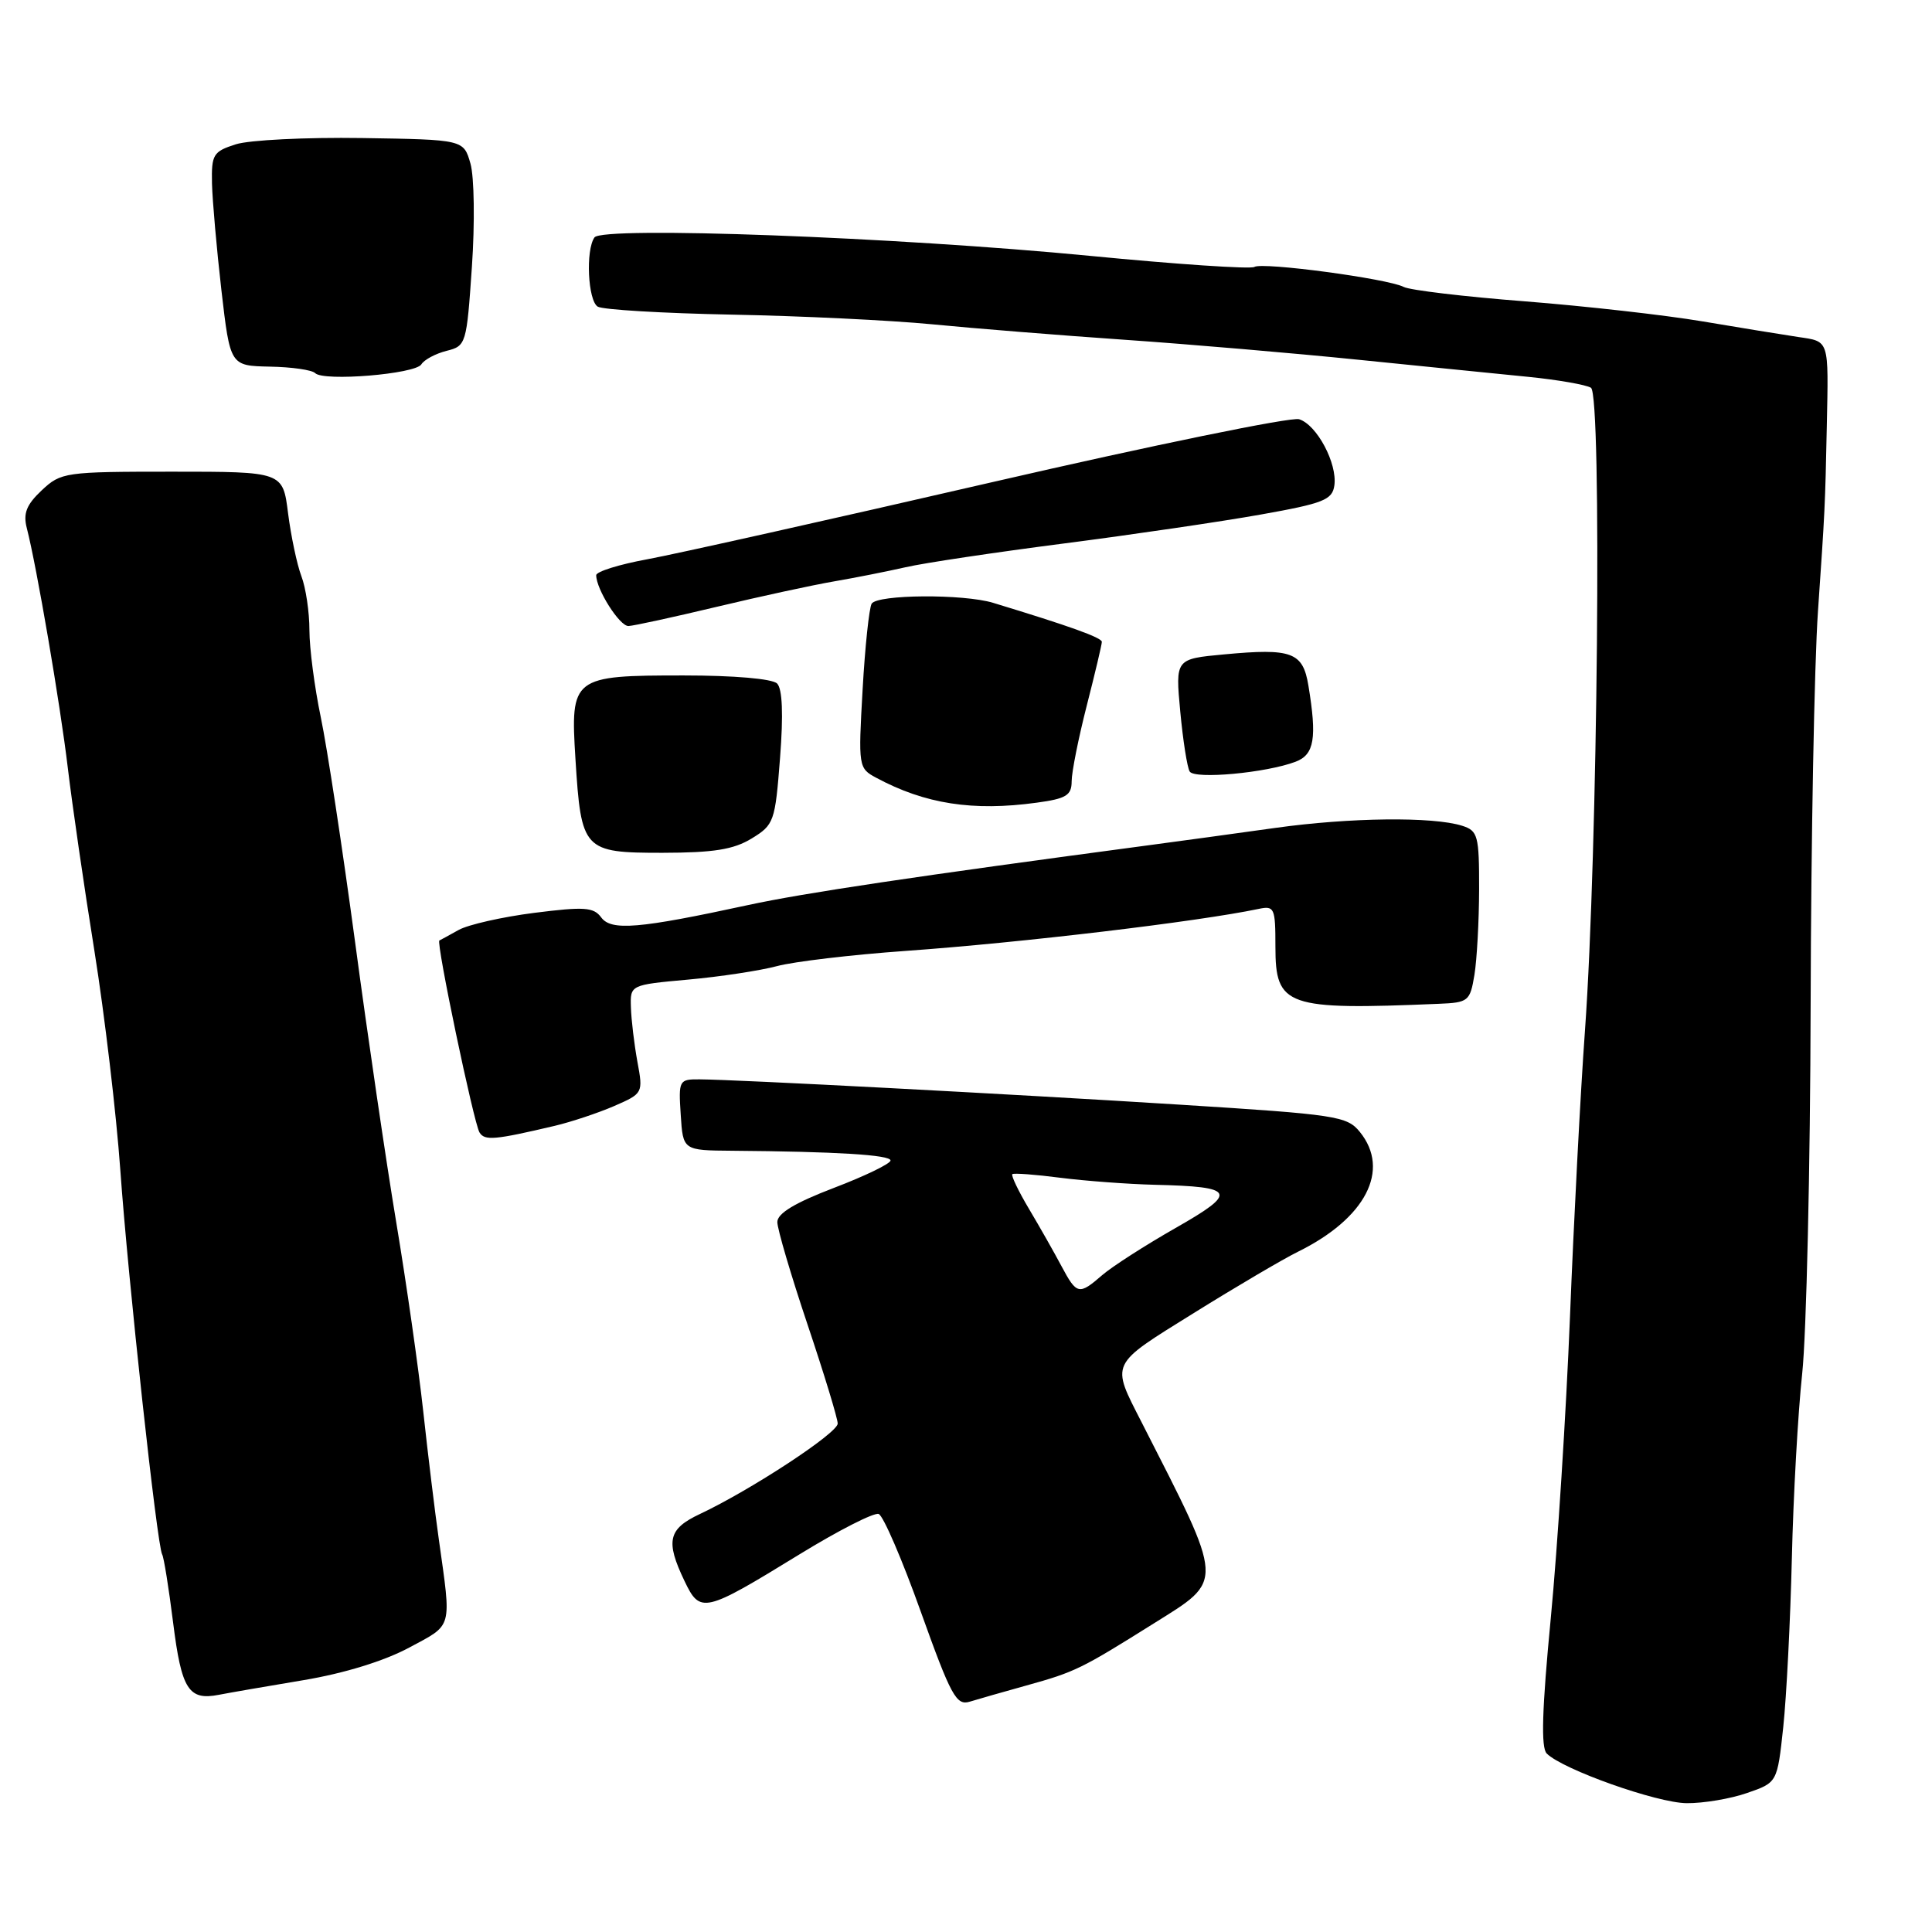 <?xml version="1.0" encoding="UTF-8" standalone="no"?>
<!DOCTYPE svg PUBLIC "-//W3C//DTD SVG 1.1//EN" "http://www.w3.org/Graphics/SVG/1.1/DTD/svg11.dtd" >
<svg xmlns="http://www.w3.org/2000/svg" xmlns:xlink="http://www.w3.org/1999/xlink" version="1.1" viewBox="0 0 256 256">
 <g >
 <path fill="currentColor"
d=" M 231.50 237.58 C 235.50 236.20 235.50 236.20 236.29 228.85 C 236.72 224.81 237.23 214.75 237.43 206.50 C 237.62 198.25 238.24 187.22 238.80 182.00 C 239.36 176.78 239.87 154.72 239.92 133.00 C 239.97 111.28 240.41 87.88 240.89 81.00 C 241.81 67.63 241.84 67.18 242.06 56.50 C 242.30 44.86 242.43 45.27 238.25 44.65 C 236.19 44.34 230.47 43.41 225.56 42.58 C 220.64 41.75 210.06 40.56 202.06 39.93 C 194.05 39.31 186.82 38.45 186.00 38.02 C 183.87 36.92 167.30 34.70 166.21 35.37 C 165.71 35.68 155.90 35.02 144.40 33.90 C 118.70 31.41 79.82 29.96 78.77 31.46 C 77.58 33.15 77.90 39.82 79.20 40.63 C 79.87 41.04 87.85 41.51 96.95 41.69 C 106.05 41.86 118.00 42.44 123.50 42.97 C 129.00 43.51 140.47 44.43 149.00 45.02 C 157.53 45.61 171.47 46.80 180.00 47.67 C 188.53 48.53 198.68 49.56 202.56 49.94 C 206.44 50.33 210.15 50.98 210.81 51.38 C 212.28 52.29 211.71 112.87 210.02 136.50 C 209.42 144.75 208.53 161.85 208.03 174.50 C 207.52 187.15 206.38 205.10 205.49 214.38 C 204.32 226.55 204.17 231.57 204.95 232.35 C 207.07 234.47 219.55 238.90 223.50 238.93 C 225.70 238.95 229.30 238.35 231.50 237.58 Z  M 135.99 223.34 C 142.47 221.54 143.25 221.15 152.84 215.14 C 162.27 209.23 162.32 210.13 151.29 188.50 C 147.19 180.46 146.94 180.98 158.19 173.98 C 163.80 170.49 170.00 166.84 171.95 165.88 C 180.96 161.45 184.28 155.04 180.19 149.99 C 178.49 147.89 177.09 147.68 156.44 146.38 C 133.71 144.95 97.60 143.05 92.70 143.02 C 89.97 143.00 89.90 143.14 90.20 147.71 C 90.50 152.43 90.50 152.43 97.00 152.48 C 110.84 152.59 118.00 153.03 118.00 153.77 C 118.00 154.19 114.62 155.83 110.50 157.40 C 105.32 159.38 103.00 160.78 103.00 161.93 C 103.00 162.84 104.80 168.95 107.00 175.50 C 109.20 182.05 111.00 187.96 111.00 188.63 C 111.00 189.89 99.50 197.43 92.75 200.61 C 88.53 202.59 88.16 204.18 90.69 209.47 C 92.78 213.85 93.26 213.74 105.92 205.97 C 111.10 202.79 115.83 200.38 116.43 200.61 C 117.04 200.84 119.55 206.67 122.01 213.56 C 126.02 224.75 126.72 226.03 128.50 225.48 C 129.60 225.14 132.97 224.18 135.99 223.34 Z  M 40.21 222.63 C 45.60 221.73 50.92 220.09 54.21 218.32 C 60.05 215.18 59.83 215.99 58.15 204.00 C 57.64 200.43 56.71 192.78 56.08 187.00 C 55.45 181.22 53.84 169.97 52.51 162.00 C 51.18 154.03 48.72 137.30 47.05 124.82 C 45.37 112.35 43.33 98.94 42.50 95.01 C 41.68 91.08 41.00 85.90 41.00 83.50 C 41.00 81.10 40.52 77.87 39.93 76.33 C 39.35 74.79 38.56 71.04 38.17 68.01 C 37.48 62.50 37.48 62.50 22.82 62.50 C 8.60 62.50 8.08 62.58 5.53 64.97 C 3.50 66.88 3.05 68.03 3.55 69.97 C 4.85 75.00 7.98 93.28 8.99 101.79 C 9.56 106.58 11.14 117.47 12.51 126.00 C 13.87 134.53 15.41 147.57 15.94 155.00 C 16.96 169.45 20.82 204.90 21.49 205.98 C 21.71 206.34 22.36 210.40 22.94 215.01 C 24.05 223.88 24.99 225.35 29.00 224.57 C 30.38 224.30 35.42 223.43 40.21 222.63 Z  M 73.50 149.18 C 75.70 148.66 79.24 147.48 81.37 146.56 C 85.20 144.89 85.23 144.84 84.46 140.69 C 84.04 138.38 83.65 135.15 83.60 133.50 C 83.50 130.50 83.50 130.50 91.20 129.80 C 95.44 129.42 100.72 128.61 102.94 128.02 C 105.15 127.42 112.84 126.51 120.01 126.00 C 135.46 124.90 158.74 122.12 166.75 120.44 C 168.87 119.99 169.00 120.28 169.00 125.45 C 169.00 133.37 170.41 133.86 190.63 133.01 C 194.57 132.85 194.79 132.67 195.37 129.17 C 195.70 127.15 195.98 122.04 195.99 117.82 C 196.00 110.73 195.83 110.08 193.75 109.42 C 189.88 108.19 178.88 108.32 169.00 109.70 C 163.78 110.43 156.35 111.45 152.50 111.96 C 121.29 116.12 106.48 118.33 99.10 119.93 C 84.65 123.06 80.99 123.37 79.66 121.56 C 78.66 120.20 77.42 120.12 70.78 120.96 C 66.54 121.50 62.04 122.52 60.78 123.22 C 59.53 123.92 58.37 124.55 58.22 124.62 C 57.75 124.81 62.78 148.83 63.54 150.06 C 64.23 151.17 65.52 151.06 73.50 149.18 Z  M 99.59 111.11 C 102.57 109.29 102.71 108.88 103.36 100.43 C 103.81 94.64 103.67 91.27 102.97 90.57 C 102.34 89.94 97.29 89.50 90.60 89.50 C 75.83 89.50 75.57 89.70 76.25 100.57 C 77.01 112.70 77.29 113.00 87.79 113.00 C 94.56 112.99 97.19 112.57 99.59 111.11 Z  M 137.36 106.36 C 141.28 105.83 142.00 105.39 142.00 103.52 C 142.00 102.31 142.90 97.80 144.00 93.50 C 145.10 89.20 146.00 85.40 146.00 85.05 C 146.00 84.49 141.73 82.96 131.60 79.88 C 127.66 78.68 116.26 78.76 115.50 79.99 C 115.17 80.54 114.62 85.67 114.30 91.38 C 113.72 101.60 113.75 101.80 116.11 103.06 C 122.56 106.53 128.92 107.52 137.36 106.36 Z  M 171.68 100.93 C 174.16 99.99 174.52 97.80 173.37 90.84 C 172.64 86.41 171.18 85.87 162.21 86.71 C 155.74 87.31 155.74 87.31 156.39 94.28 C 156.75 98.12 157.31 101.69 157.64 102.23 C 158.29 103.29 167.80 102.41 171.68 100.93 Z  M 95.00 80.40 C 100.78 79.02 107.75 77.51 110.50 77.04 C 113.25 76.57 117.53 75.72 120.00 75.16 C 122.47 74.59 131.93 73.18 141.00 72.01 C 150.07 70.84 161.78 69.12 167.00 68.19 C 175.38 66.70 176.54 66.24 176.81 64.32 C 177.22 61.42 174.50 56.29 172.14 55.55 C 171.11 55.22 152.77 58.98 131.38 63.91 C 110.00 68.84 89.46 73.43 85.75 74.11 C 82.04 74.79 79.00 75.74 79.00 76.22 C 79.00 78.09 82.11 83.00 83.28 82.95 C 83.95 82.93 89.22 81.78 95.00 80.40 Z  M 55.83 48.28 C 56.21 47.66 57.71 46.86 59.17 46.49 C 61.76 45.84 61.83 45.61 62.53 35.34 C 62.93 29.55 62.84 23.43 62.34 21.68 C 61.43 18.50 61.43 18.50 47.96 18.29 C 40.56 18.18 33.04 18.55 31.25 19.12 C 28.24 20.08 28.01 20.47 28.09 24.33 C 28.15 26.62 28.71 32.99 29.34 38.48 C 30.50 48.47 30.50 48.47 35.76 48.58 C 38.65 48.63 41.35 49.02 41.76 49.44 C 42.87 50.57 55.03 49.57 55.83 48.28 Z  M 140.64 167.75 C 139.69 165.96 137.76 162.56 136.35 160.19 C 134.94 157.82 133.95 155.75 134.14 155.58 C 134.34 155.42 137.20 155.63 140.50 156.06 C 143.80 156.48 149.43 156.90 153.00 156.99 C 163.75 157.24 164.11 157.97 155.76 162.72 C 151.73 165.02 147.37 167.82 146.06 168.95 C 142.96 171.64 142.68 171.57 140.64 167.75 Z "/>
</g>
</svg>